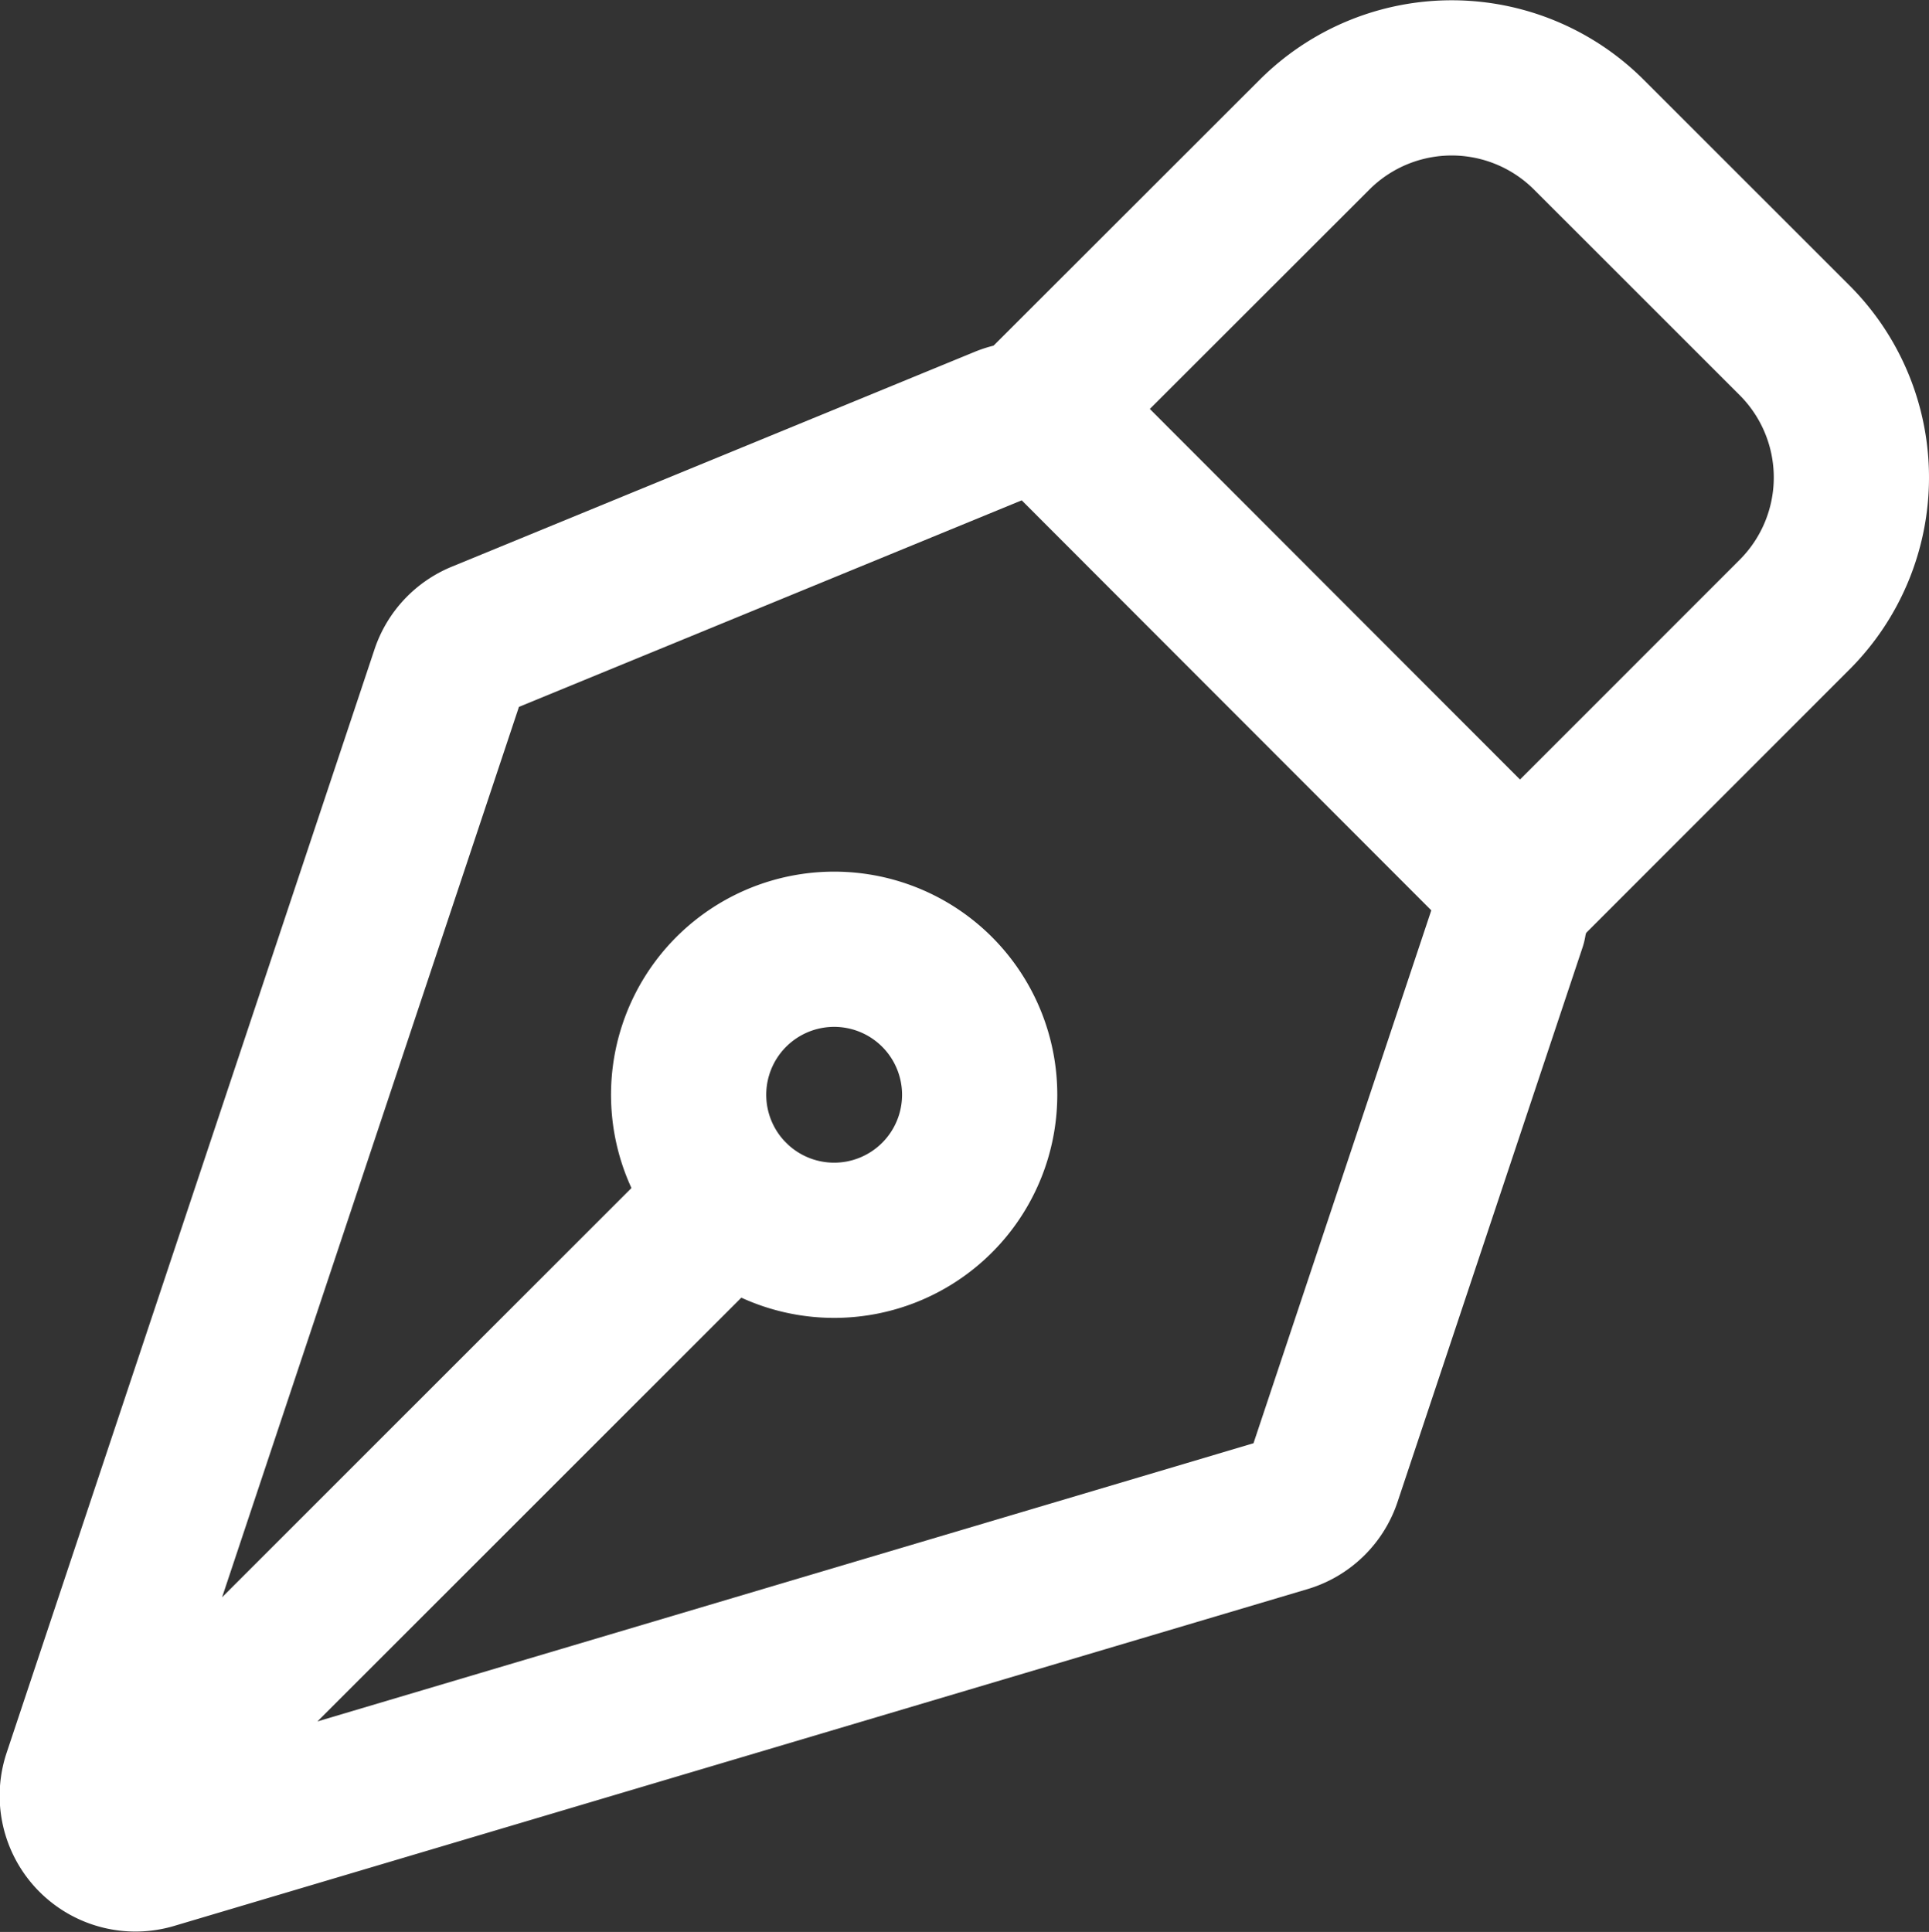<svg xmlns="http://www.w3.org/2000/svg" width="24.855" height="24.894" viewBox="0 0 24.855 24.894">
  <rect x="0" y="0" width="24.855" height="24.894" fill="#333333" stroke="none"/>
  <g id="icon_12" transform="translate(-2.652 -2.364)">
    <path id="Path_1" data-name="Path 1" d="M4.12,25.753,12.075,17.8M22.093,14.26,19.711,21.4a.749.749,0,0,1-.5.483l-14.6,4.339a.75.75,0,0,1-.925-.956l4.74-14.218a.75.75,0,0,1,.425-.456L15.59,7.823a.75.75,0,0,1,.816.163l5.5,5.506a.75.75,0,0,1,.181.769Z" fill="none" stroke="#fff" stroke-linecap="round" stroke-linejoin="round" stroke-width="2"/>
    <path id="Path_2" data-name="Path 2" d="M22.24,13.82l3.535-3.536a2.5,2.5,0,0,0,0-3.535L23.125,4.1a2.5,2.5,0,0,0-3.536,0L16.054,7.632m-1.328,7.513a1.875,1.875,0,1,0,.549,1.326A1.876,1.876,0,0,0,14.726,15.145Z" fill="none" stroke="#fff" stroke-linecap="round" stroke-linejoin="round" stroke-width="2"/>
  </g>
</svg>
